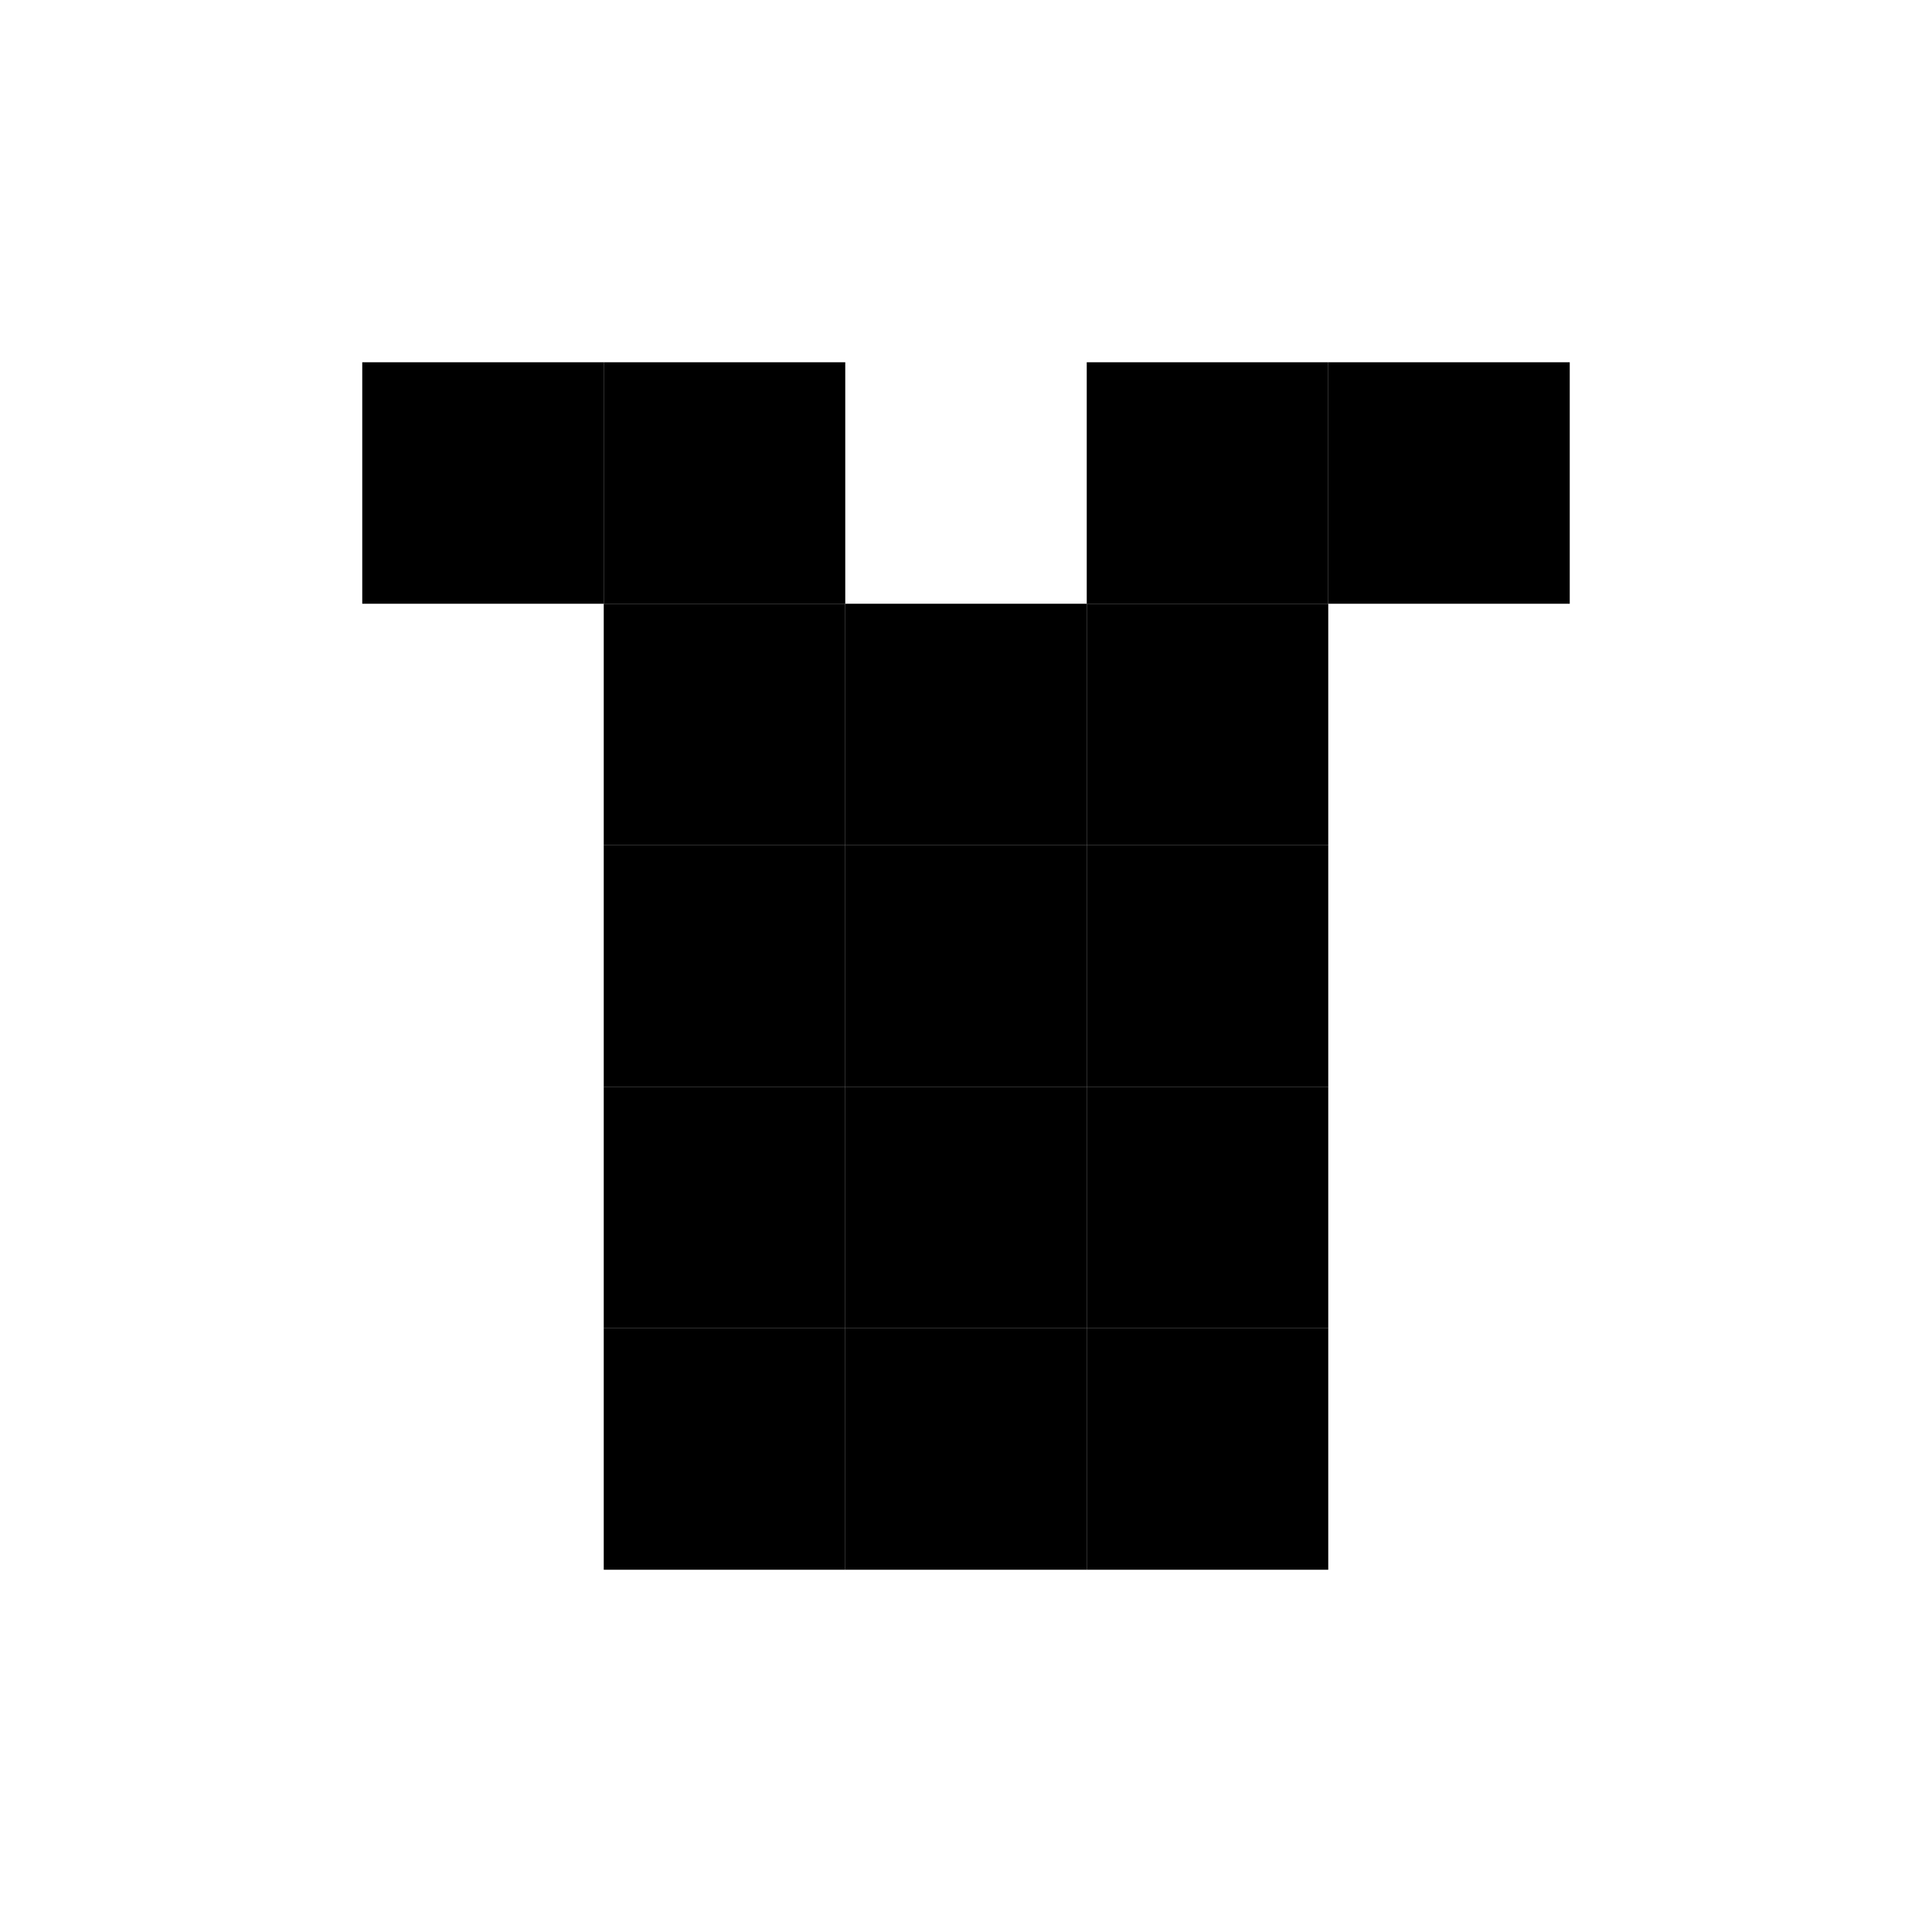 <svg viewBox="-1.5 -1.5 8 8" xmlns="http://www.w3.org/2000/svg" fill="hsl(140 50% 50%)"><rect x="0" y="0" width="1" height="1"></rect><rect x="1" y="0" width="1" height="1"></rect><rect x="1" y="1" width="1" height="1"></rect><rect x="1" y="2" width="1" height="1"></rect><rect x="1" y="3" width="1" height="1"></rect><rect x="1" y="4" width="1" height="1"></rect><rect x="2" y="1" width="1" height="1"></rect><rect x="2" y="2" width="1" height="1"></rect><rect x="2" y="3" width="1" height="1"></rect><rect x="2" y="4" width="1" height="1"></rect><rect x="4" y="0" width="1" height="1"></rect><rect x="3" y="0" width="1" height="1"></rect><rect x="3" y="1" width="1" height="1"></rect><rect x="3" y="2" width="1" height="1"></rect><rect x="3" y="3" width="1" height="1"></rect><rect x="3" y="4" width="1" height="1"></rect></svg>